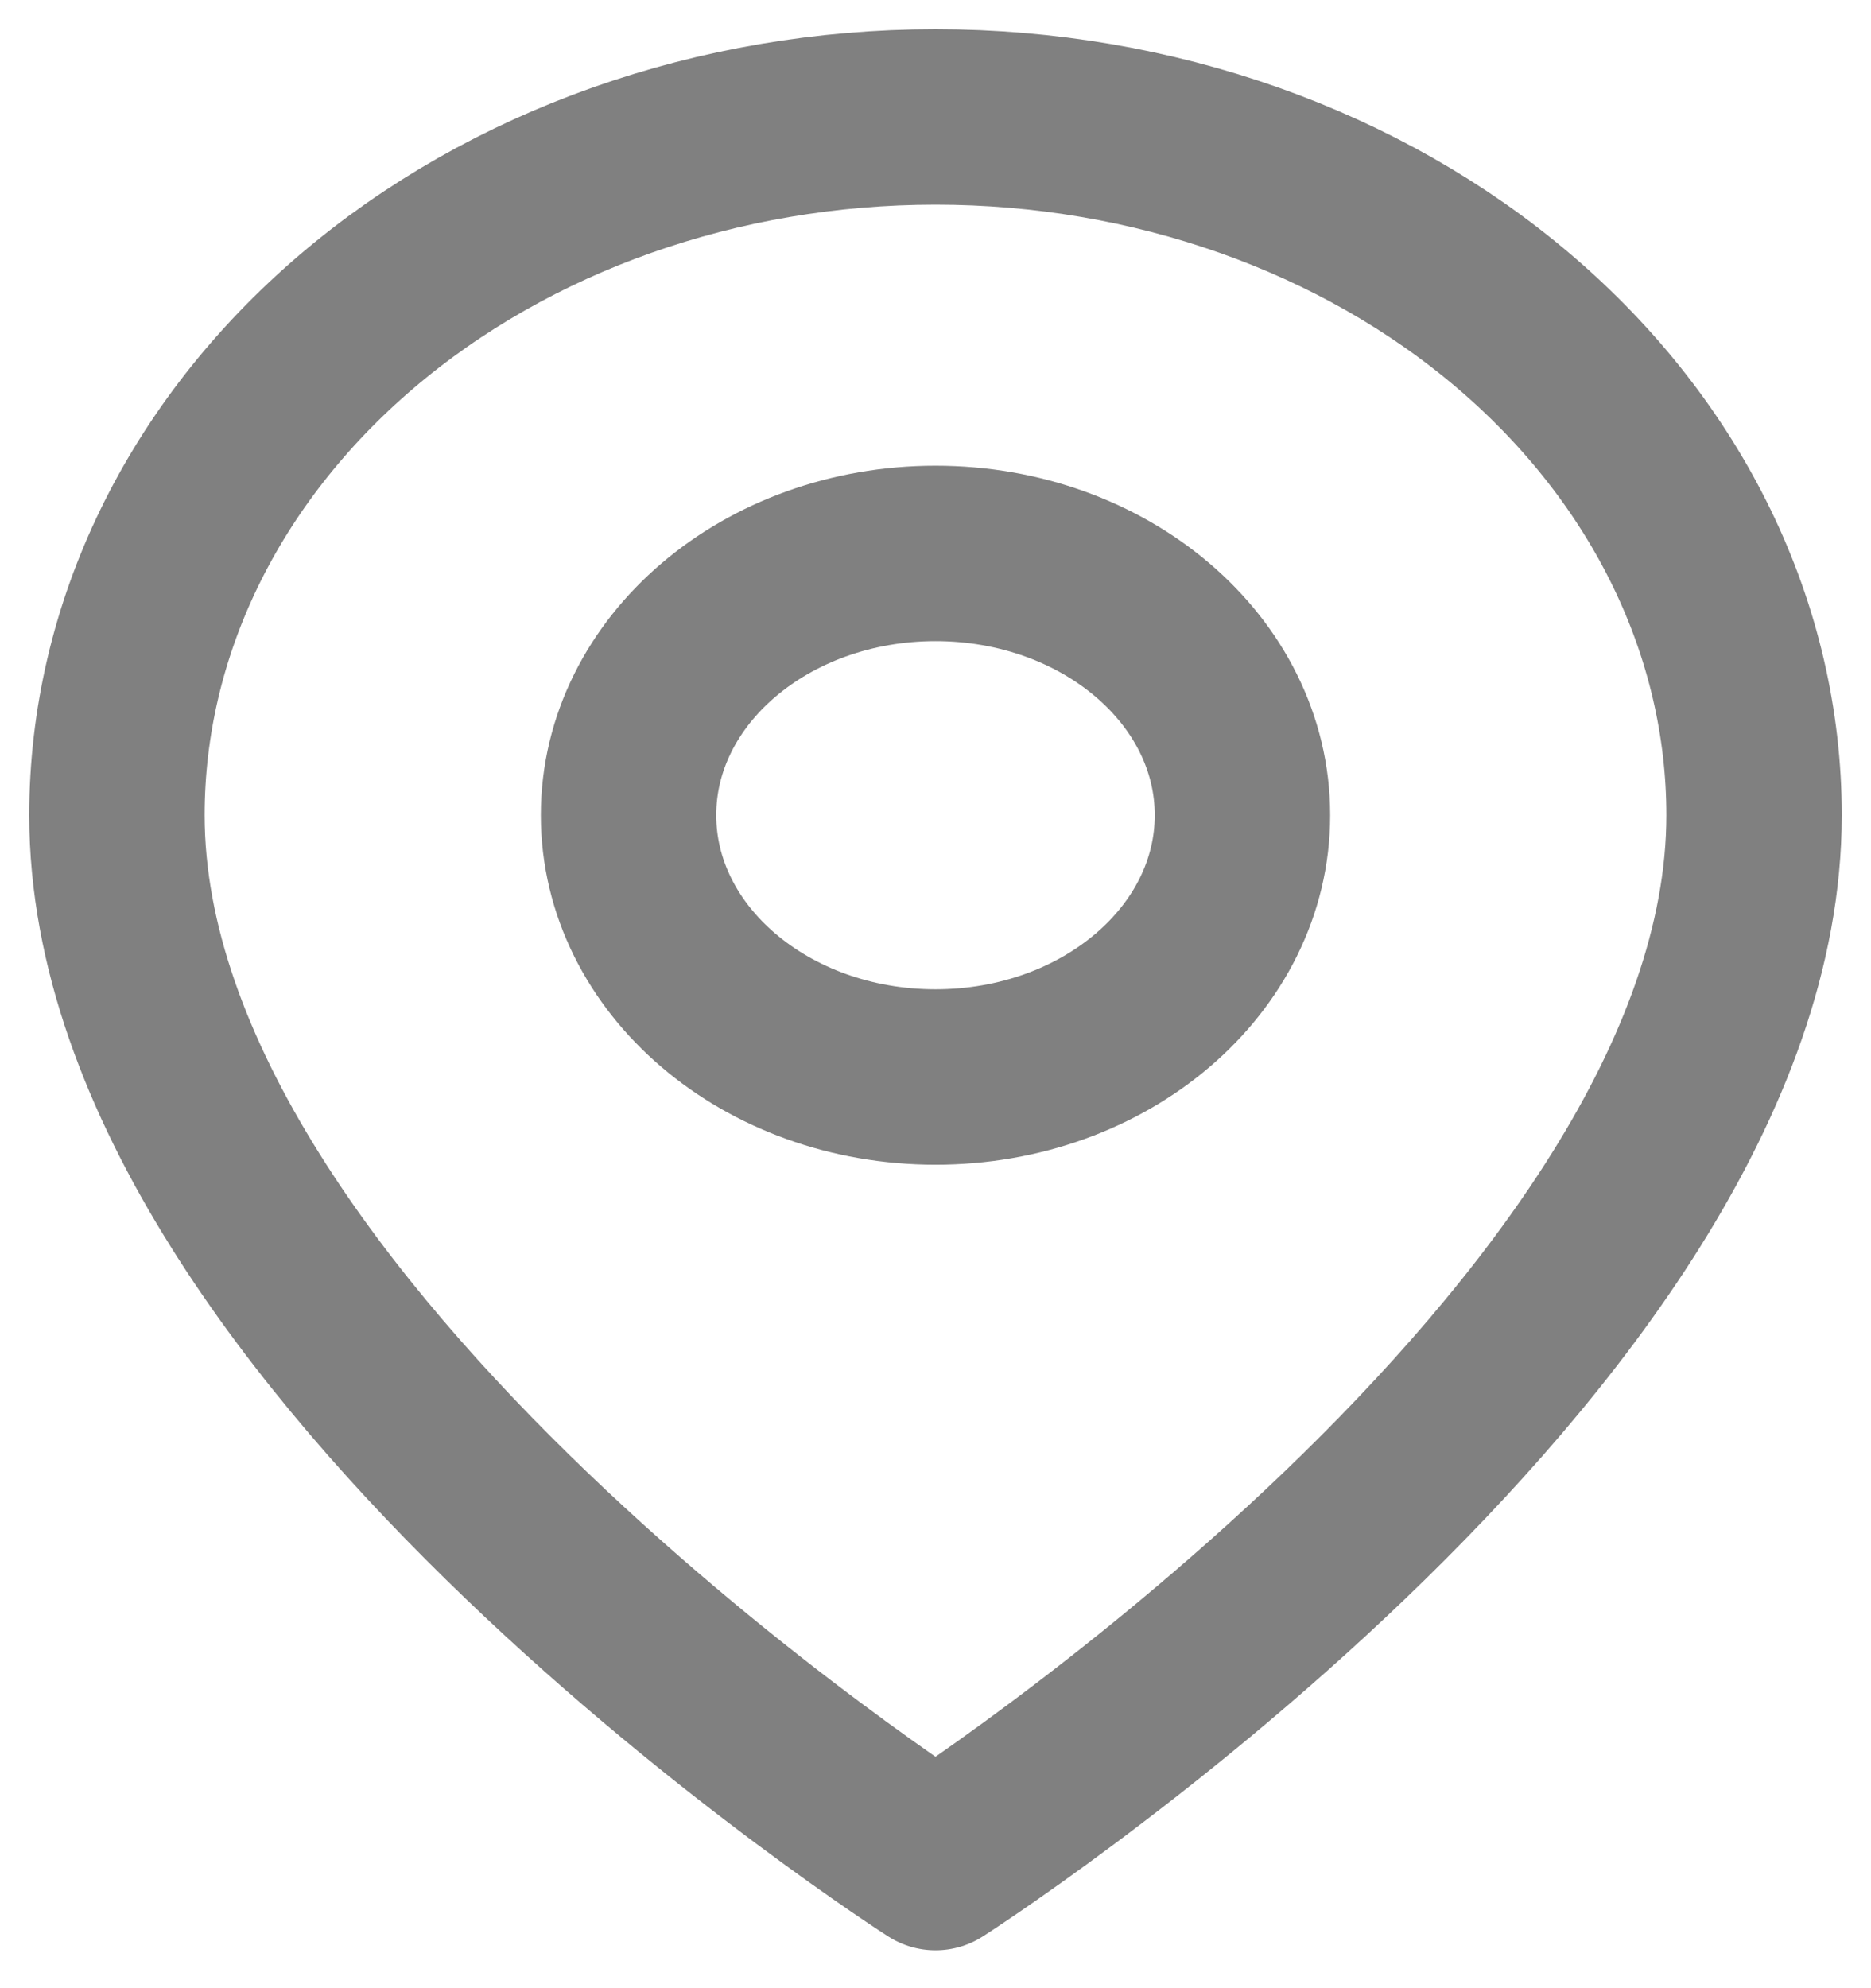 <svg width="16" height="17" viewBox="0 0 16 17" fill="none" xmlns="http://www.w3.org/2000/svg">
<path d="M15 6.97C15 11.448 8 15.926 8 15.926C8 15.926 1 11.448 1 6.97C1 5.387 1.738 3.868 3.05 2.749C4.363 1.629 6.143 1 8 1C9.857 1 11.637 1.629 12.95 2.749C14.262 3.868 15 5.387 15 6.97Z" stroke="#808080" stroke-width="1.5" stroke-linecap="round" stroke-linejoin="round"/>
<path d="M8 9.209C9.45 9.209 10.625 8.207 10.625 6.97C10.625 5.734 9.45 4.732 8 4.732C6.55 4.732 5.375 5.734 5.375 6.97C5.375 8.207 6.55 9.209 8 9.209Z" stroke="#808080" stroke-width="1.5" stroke-linecap="round" stroke-linejoin="round"/>
</svg>
